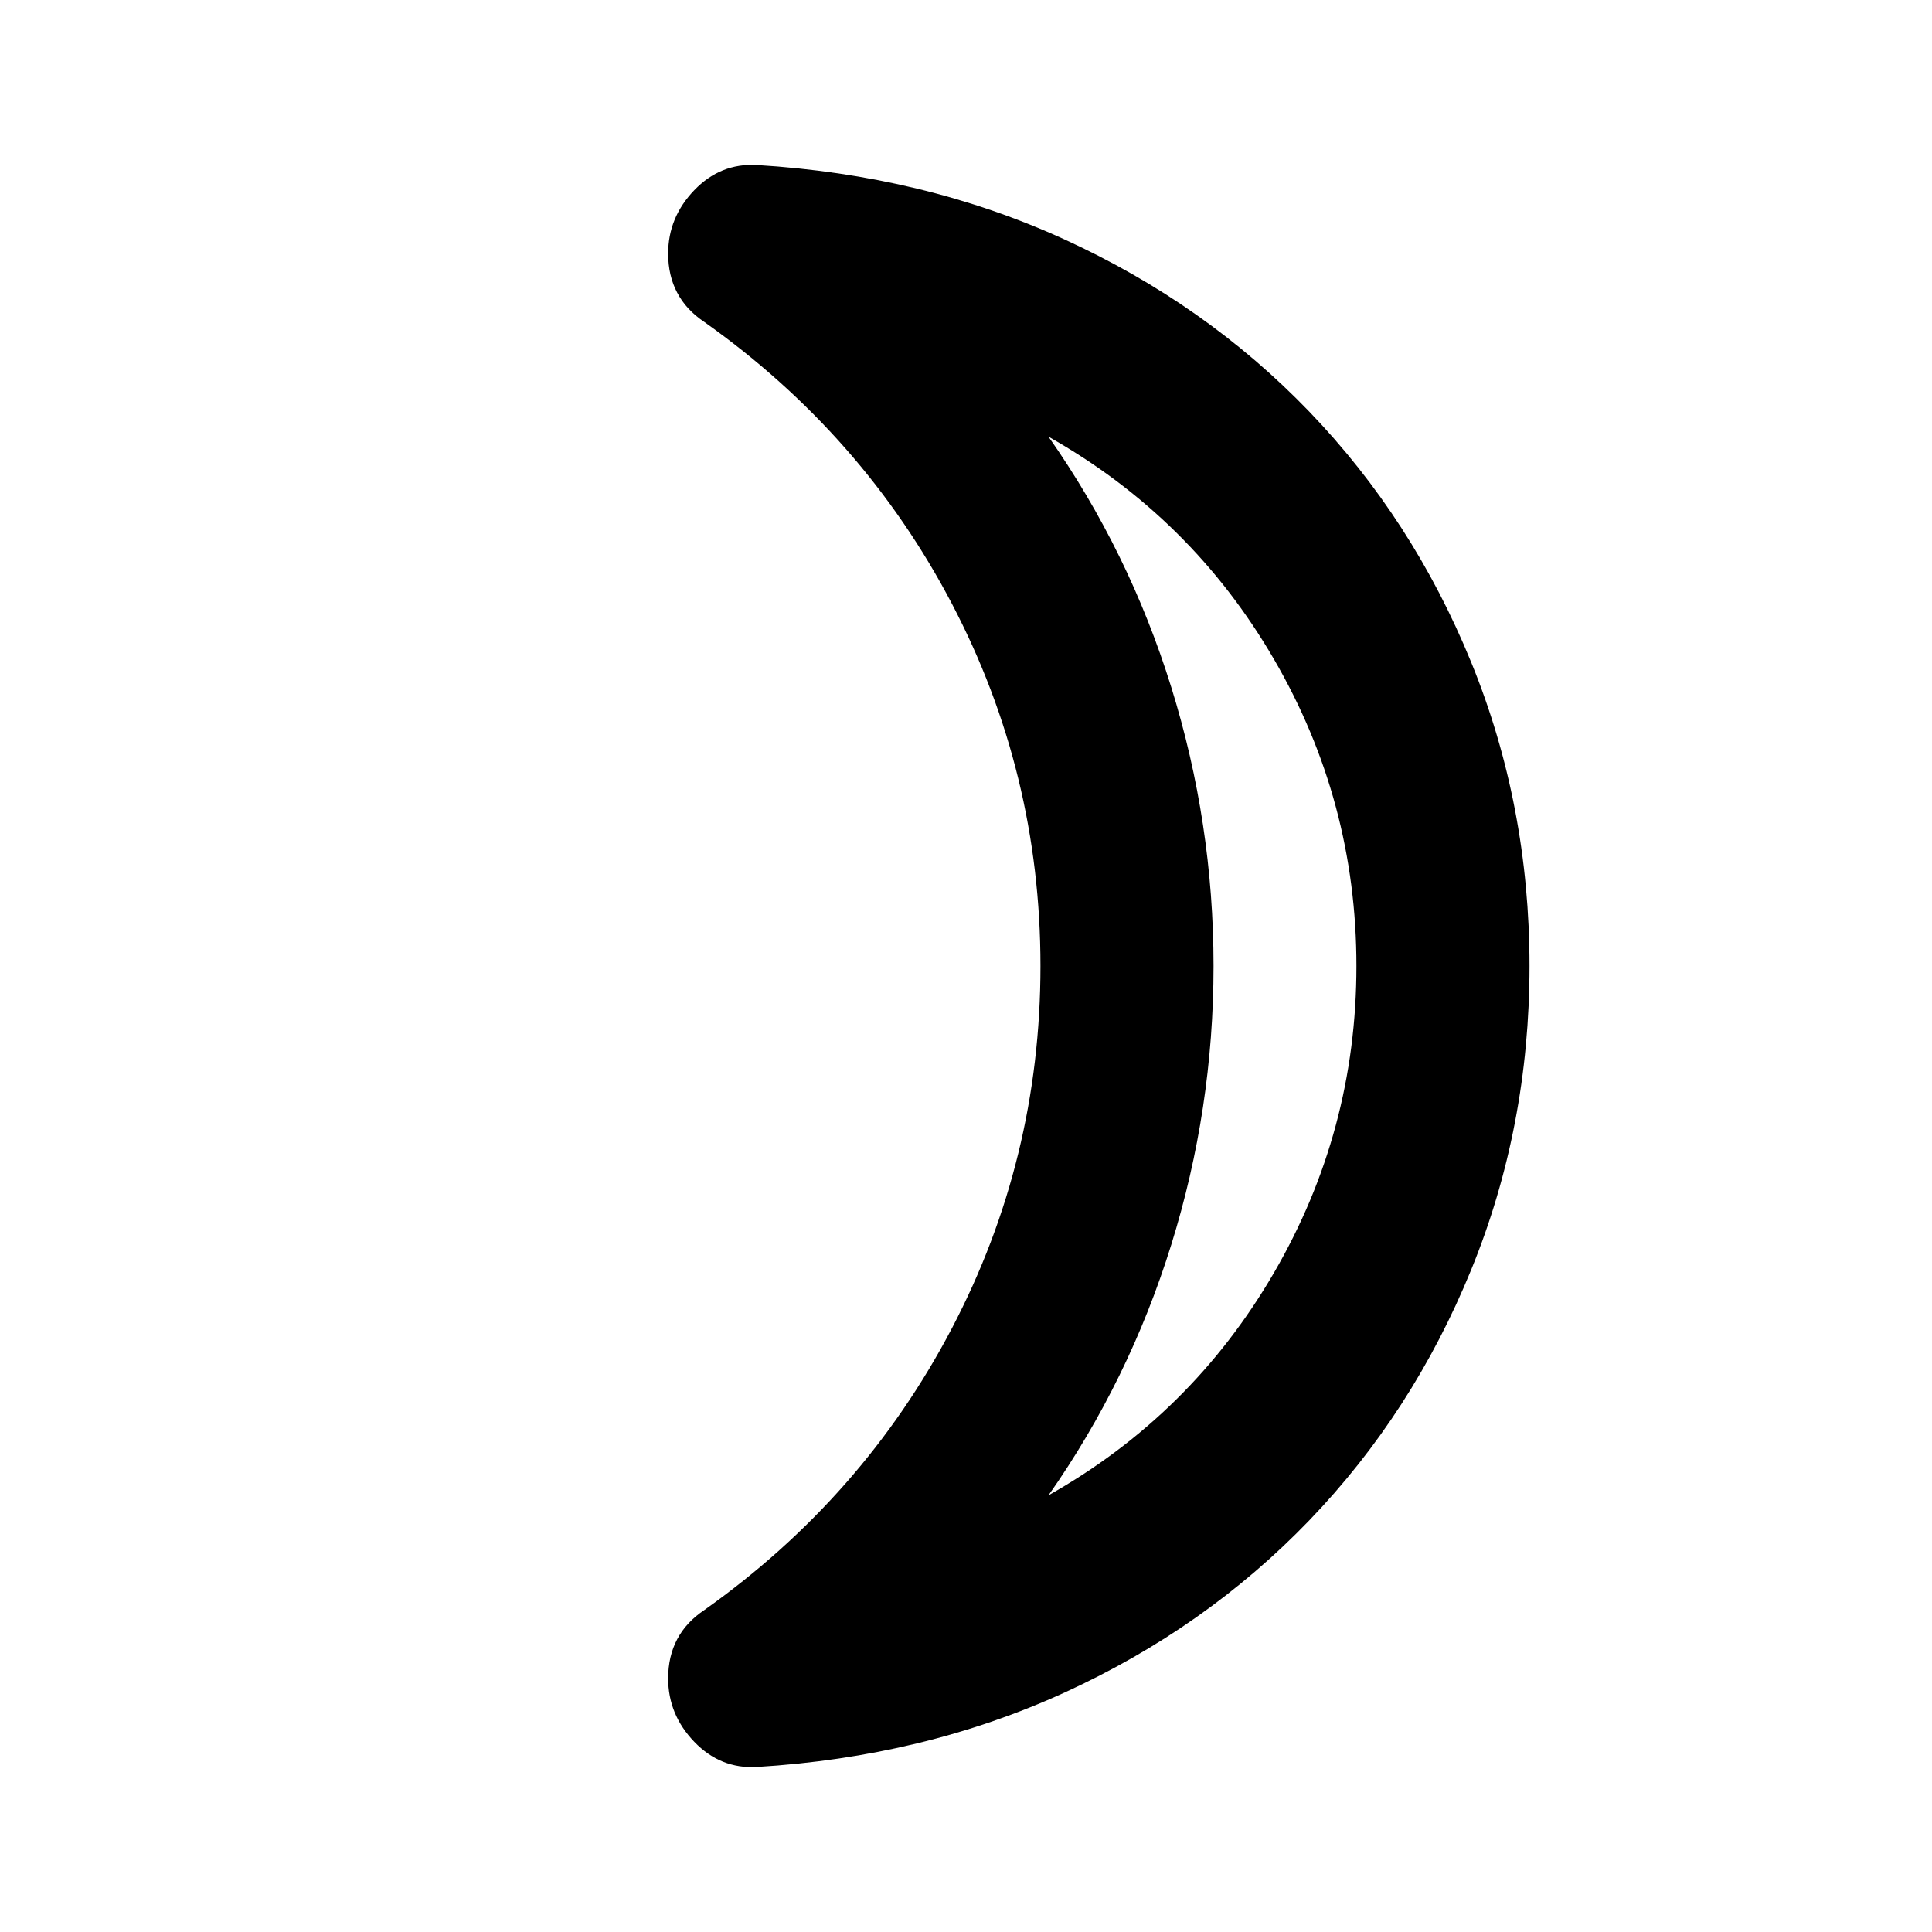 <svg xmlns="http://www.w3.org/2000/svg" height="24" width="24"><path d="M13.025 18.575q1.775-1 2.8-2.763Q16.85 14.05 16.85 12t-1.025-3.812q-1.025-1.763-2.8-2.763 1 1.425 1.525 3.112.525 1.688.525 3.463 0 1.775-.525 3.462-.525 1.688-1.525 3.113ZM19 12q0 2-.725 3.775t-2.012 3.113q-1.288 1.337-3.038 2.137-1.75.8-3.825.925-.45.025-.775-.312Q8.3 21.3 8.3 20.85q0-.275.113-.488.112-.212.337-.362 1.975-1.4 3.075-3.5t1.1-4.5q0-2.4-1.1-4.5T8.75 4q-.225-.15-.337-.363Q8.3 3.425 8.3 3.15q0-.45.325-.788.325-.337.775-.312 2.075.125 3.825.925t3.038 2.137q1.287 1.338 2.012 3.113Q19 10 19 12Zm-3.925 0Z"/></svg>